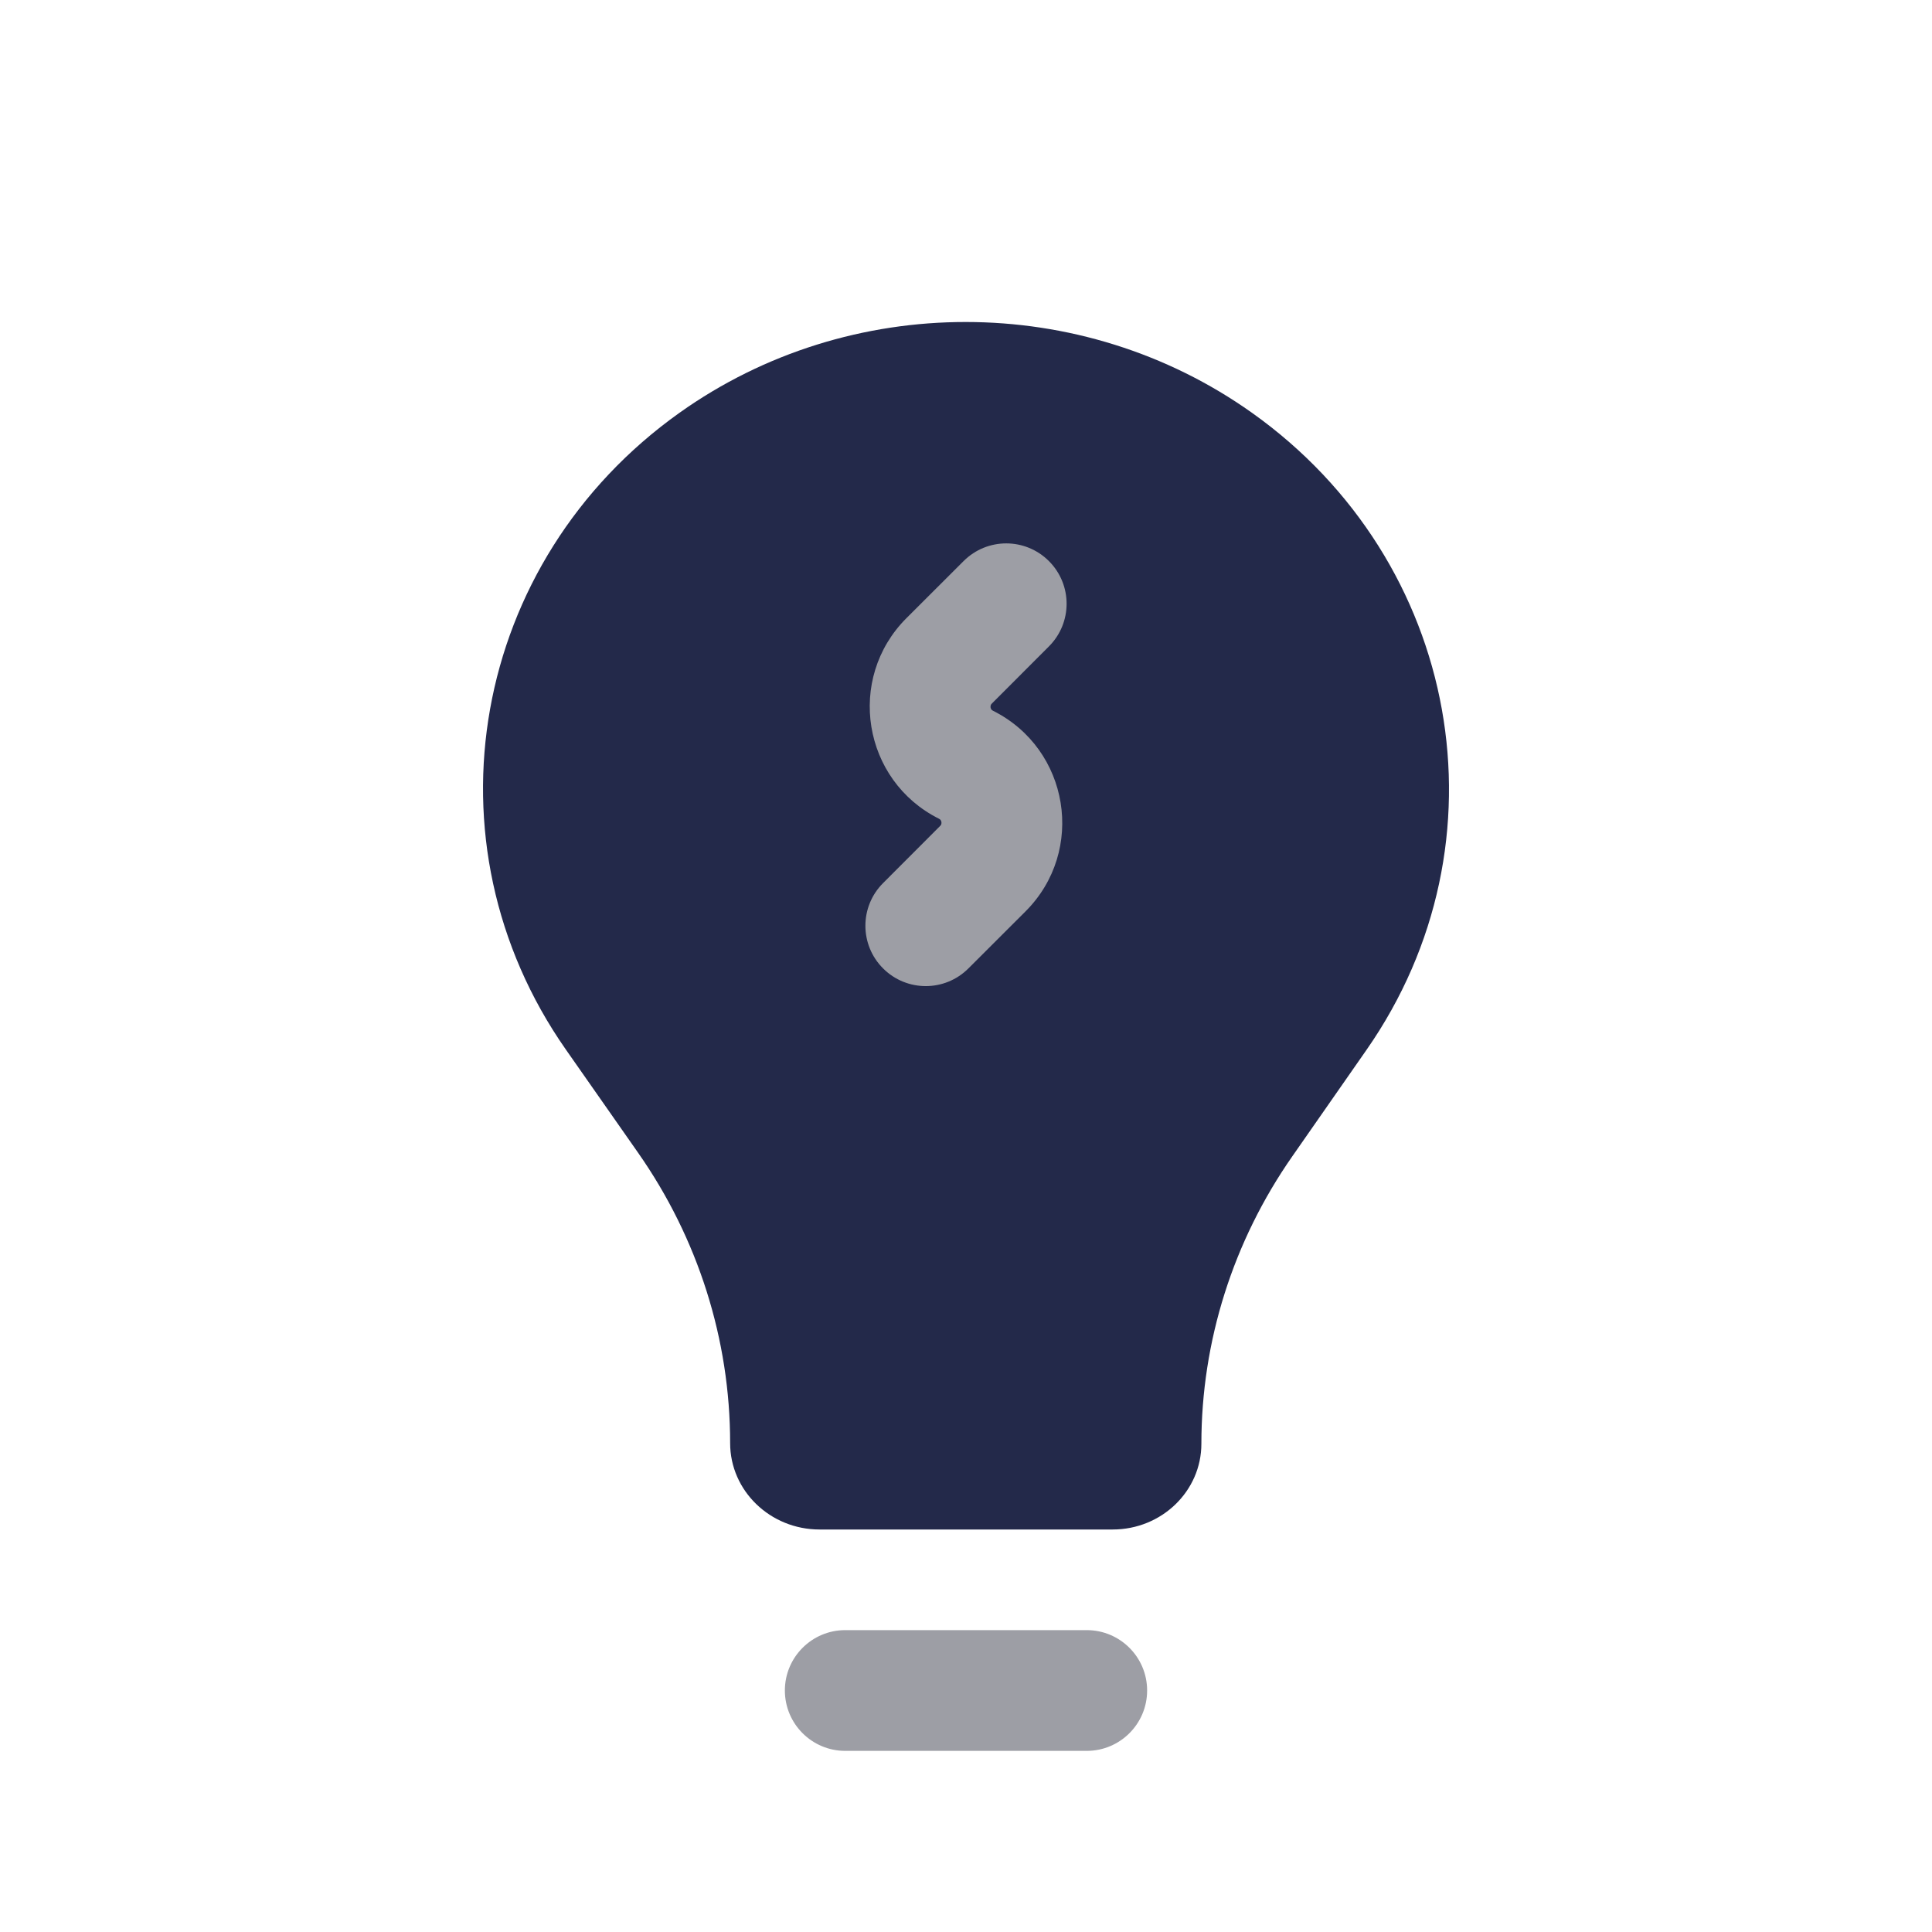 <svg width="24" height="24" viewBox="0 0 24 24" fill="none" xmlns="http://www.w3.org/2000/svg">
<path d="M16.976 13.041L16.053 14.365C15.317 15.42 14.924 16.663 14.924 17.935C14.924 18.523 14.431 19 13.822 19H10.181C9.568 19 9.07 18.519 9.07 17.927C9.07 16.64 8.672 15.384 7.926 14.319L7.03 13.039C5.227 10.463 5.85 6.971 8.442 5.127C10.556 3.623 13.439 3.625 15.554 5.129C18.145 6.972 18.774 10.463 16.976 13.041Z" fill="#23294A"/>
<path fill-rule="evenodd" clip-rule="evenodd" d="M9.75 21C9.75 20.586 10.086 20.25 10.5 20.25H13.5C13.914 20.25 14.25 20.586 14.25 21C14.25 21.414 13.914 21.75 13.5 21.75H10.5C10.086 21.75 9.75 21.414 9.75 21Z" fill="#9D9EA5"/>
<path fill-rule="evenodd" clip-rule="evenodd" d="M13.03 6.97C13.323 7.263 13.323 7.737 13.03 8.03L12.321 8.74C12.312 8.749 12.308 8.756 12.307 8.762C12.305 8.769 12.304 8.778 12.305 8.788C12.307 8.799 12.311 8.807 12.315 8.813C12.318 8.818 12.324 8.823 12.335 8.829C13.285 9.304 13.491 10.57 12.74 11.321L12.03 12.03C11.737 12.323 11.263 12.323 10.97 12.03C10.677 11.737 10.677 11.263 10.97 10.97L11.679 10.26C11.688 10.251 11.692 10.244 11.693 10.238C11.695 10.231 11.696 10.222 11.695 10.212C11.693 10.201 11.689 10.193 11.685 10.187C11.682 10.182 11.676 10.177 11.665 10.171C10.715 9.696 10.509 8.43 11.26 7.679L11.97 6.97C12.263 6.677 12.737 6.677 13.03 6.97Z" fill="#9D9EA5"/>
</svg>
